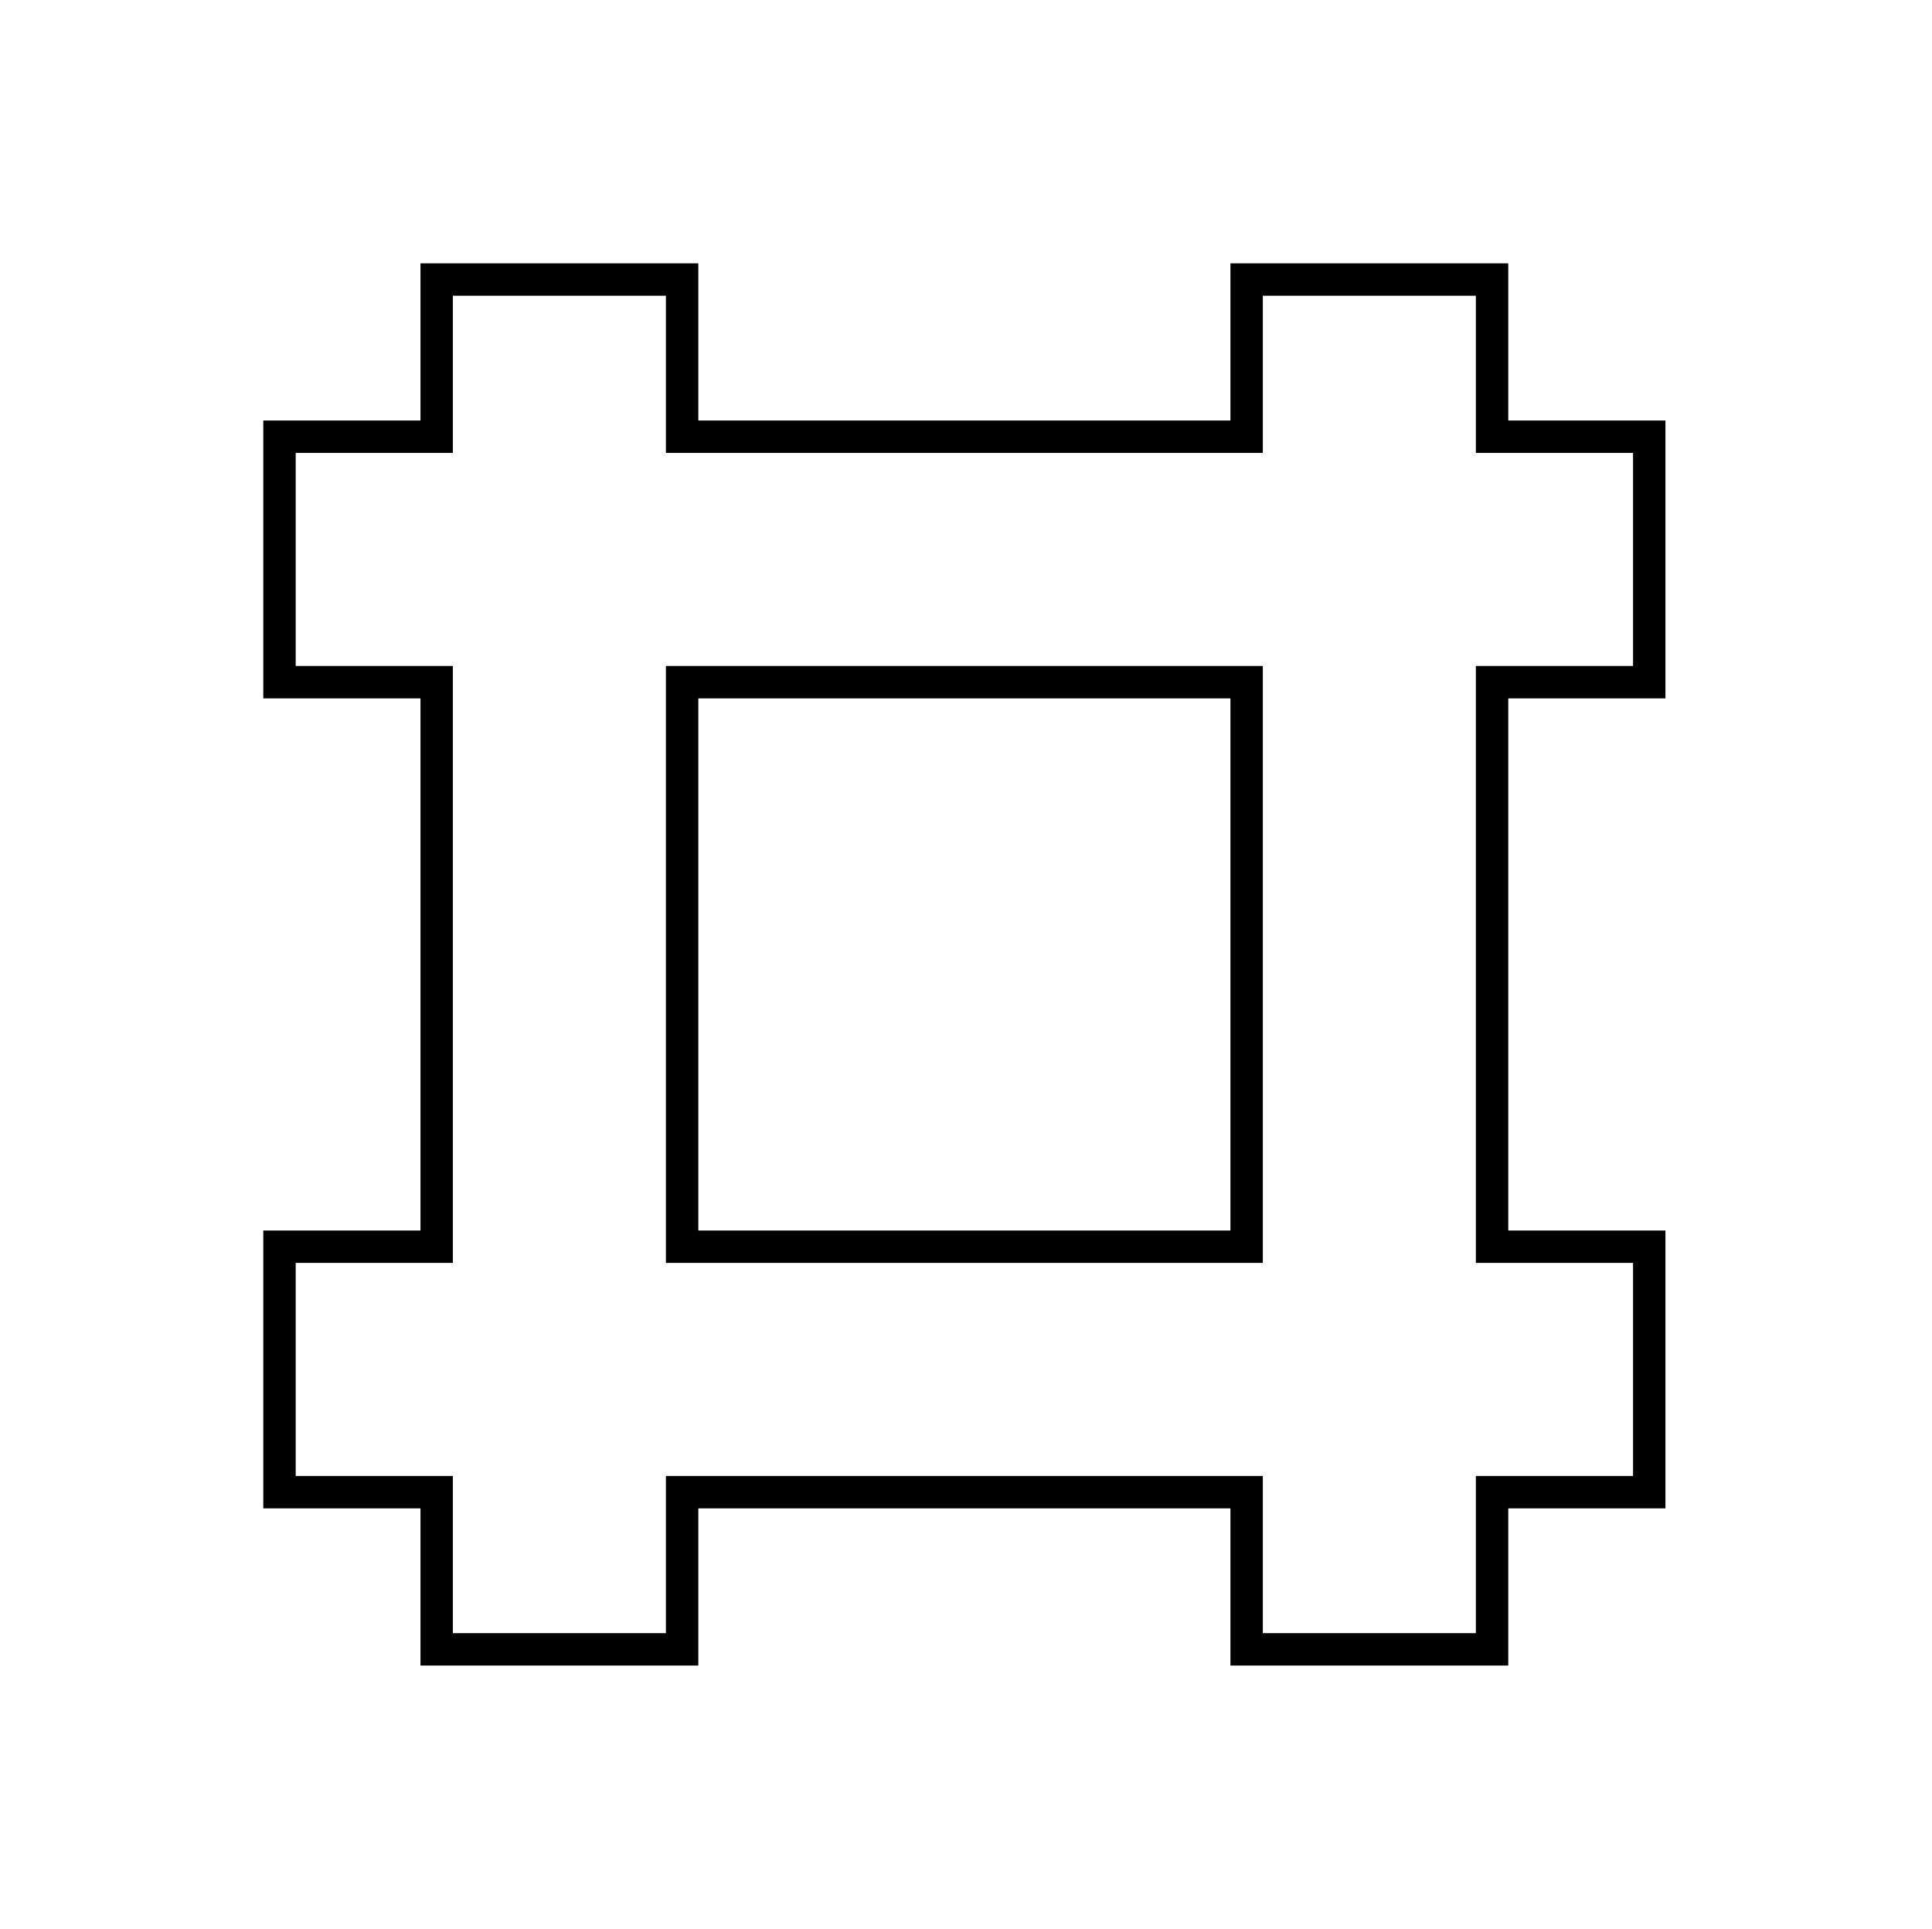 <?xml version="1.0" encoding="UTF-8" standalone="no"?>
<!-- Created with Inkscape (http://www.inkscape.org/) -->

<svg
   version="1.1"
   id="svg26007"
   width="795.035"
   height="793.701"
   viewBox="0 0 795.035 793.701"
   sodipodi:docname="Kage Hira Idutsu.svg"
   inkscape:version="1.2 (dc2aeda, 2022-05-15)"
   xmlns:inkscape="http://www.inkscape.org/namespaces/inkscape"
   xmlns:sodipodi="http://sodipodi.sourceforge.net/DTD/sodipodi-0.dtd"
   xmlns="http://www.w3.org/2000/svg"
   xmlns:svg="http://www.w3.org/2000/svg">
  <defs
     id="defs26011">
    <clipPath
       clipPathUnits="userSpaceOnUse"
       id="clipPath26438">
      <path
         d="M -531.192,581.588 H 65.084 V -13.688 H -531.192 Z"
         id="path26440"
         style="stroke-width:1" />
    </clipPath>
    <clipPath
       clipPathUnits="userSpaceOnUse"
       id="clipPath26444">
      <path
         d="M -528.09,575.381 H 68.186 V -19.895 H -528.09 Z"
         id="path26446"
         style="stroke-width:1" />
    </clipPath>
    <clipPath
       clipPathUnits="userSpaceOnUse"
       id="clipPath26450">
      <path
         d="M -576.369,585.588 H 19.907 V -9.688 H -576.369 Z"
         id="path26452"
         style="stroke-width:1" />
    </clipPath>
    <clipPath
       clipPathUnits="userSpaceOnUse"
       id="clipPath26456">
      <path
         d="M -557.495,577.85 H 38.781 V -17.426 H -557.495 Z"
         id="path26458"
         style="stroke-width:1" />
    </clipPath>
    <clipPath
       clipPathUnits="userSpaceOnUse"
       id="clipPath26462">
      <path
         d="M -574.546,585.852 H 21.73 V -9.424 H -574.546 Z"
         id="path26464"
         style="stroke-width:1" />
    </clipPath>
    <clipPath
       clipPathUnits="userSpaceOnUse"
       id="clipPath26468">
      <path
         d="M -572.817,586.135 H 23.459 V -9.141 H -572.817 Z"
         id="path26470"
         style="stroke-width:1" />
    </clipPath>
    <clipPath
       clipPathUnits="userSpaceOnUse"
       id="clipPath26474">
      <path
         d="M -568.227,575.819 H 28.049 V -19.457 H -568.227 Z"
         id="path26476"
         style="stroke-width:1" />
    </clipPath>
    <clipPath
       clipPathUnits="userSpaceOnUse"
       id="clipPath26480">
      <path
         d="M -550.264,577.325 H 46.012 V -17.951 H -550.264 Z"
         id="path26482"
         style="stroke-width:1" />
    </clipPath>
    <clipPath
       clipPathUnits="userSpaceOnUse"
       id="clipPath26487">
      <path
         d="M -556.401,578.014 H 39.875 V -17.262 H -556.401 Z"
         id="path26489"
         style="stroke-width:1" />
    </clipPath>
    <clipPath
       clipPathUnits="userSpaceOnUse"
       id="clipPath26493">
      <path
         d="M -586.545,579.503 H 9.731 V -15.773 H -586.545 Z"
         id="path26495"
         style="stroke-width:1" />
    </clipPath>
    <clipPath
       clipPathUnits="userSpaceOnUse"
       id="clipPath26499">
      <path
         d="M -584.194,578.938 H 12.082 V -16.338 H -584.194 Z"
         id="path26501"
         style="stroke-width:1" />
    </clipPath>
    <clipPath
       clipPathUnits="userSpaceOnUse"
       id="clipPath26505">
      <path
         d="M -538.222,577.948 H 58.054 V -17.328 H -538.222 Z"
         id="path26507"
         style="stroke-width:1" />
    </clipPath>
    <clipPath
       clipPathUnits="userSpaceOnUse"
       id="clipPath26511">
      <path
         d="M -536.698,584.573 H 59.578 V -10.703 H -536.698 Z"
         id="path26513"
         style="stroke-width:1" />
    </clipPath>
    <clipPath
       clipPathUnits="userSpaceOnUse"
       id="clipPath26517">
      <path
         d="M -540.821,585.848 H 55.455 V -9.428 H -540.821 Z"
         id="path26519"
         style="stroke-width:1" />
    </clipPath>
    <clipPath
       clipPathUnits="userSpaceOnUse"
       id="clipPath26523">
      <path
         d="M -564.573,585.848 H 31.703 V -9.428 H -564.573 Z"
         id="path26525"
         style="stroke-width:1" />
    </clipPath>
    <clipPath
       clipPathUnits="userSpaceOnUse"
       id="clipPath26529">
      <path
         d="M -557.064,585.848 H 39.212 V -9.428 H -557.064 Z"
         id="path26531"
         style="stroke-width:1" />
    </clipPath>
    <clipPath
       clipPathUnits="userSpaceOnUse"
       id="clipPath26535">
      <path
         d="M -553.898,585.848 H 42.379 V -9.428 H -553.898 Z"
         id="path26537"
         style="stroke-width:1" />
    </clipPath>
    <clipPath
       clipPathUnits="userSpaceOnUse"
       id="clipPath26541">
      <path
         d="M -561.413,585.852 H 34.863 V -9.424 H -561.413 Z"
         id="path26543"
         style="stroke-width:1" />
    </clipPath>
    <clipPath
       clipPathUnits="userSpaceOnUse"
       id="clipPath26547">
      <path
         d="M -548.983,585.852 H 47.293 V -9.424 H -548.983 Z"
         id="path26549"
         style="stroke-width:1" />
    </clipPath>
    <clipPath
       clipPathUnits="userSpaceOnUse"
       id="clipPath26553">
      <path
         d="M -567.775,585.852 H 28.501 V -9.424 H -567.775 Z"
         id="path26555"
         style="stroke-width:1" />
    </clipPath>
    <clipPath
       clipPathUnits="userSpaceOnUse"
       id="clipPath26560">
      <path
         d="M -545.417,584.573 H 50.859 V -10.703 H -545.417 Z"
         id="path26562"
         style="stroke-width:1" />
    </clipPath>
    <clipPath
       clipPathUnits="userSpaceOnUse"
       id="clipPath26566">
      <path
         d="M -542.933,584.573 H 53.343 V -10.703 H -542.933 Z"
         id="path26568"
         style="stroke-width:1" />
    </clipPath>
  </defs>
  <sodipodi:namedview
     id="namedview26009"
     pagecolor="#ffffff"
     bordercolor="#000000"
     borderopacity="0.25"
     inkscape:showpageshadow="2"
     inkscape:pageopacity="0.0"
     inkscape:pagecheckerboard="0"
     inkscape:deskcolor="#d1d1d1"
     showgrid="false"
     inkscape:zoom="0.29734106"
     inkscape:cx="-215.24105"
     inkscape:cy="396.85068"
     inkscape:window-width="1419"
     inkscape:window-height="456"
     inkscape:window-x="0"
     inkscape:window-y="25"
     inkscape:window-maximized="0"
     inkscape:current-layer="svg26007">
    <inkscape:page
       x="0"
       y="0"
       id="page26013"
       width="795.035"
       height="793.701" />
  </sodipodi:namedview>
  <path
     d="M 287.363,287.369 H 506.332 V 506.336 H 287.363 Z M 274.027,519.668 H 519.664 V 274.037 H 274.027 Z m 397.985,0.003 v 87.666 h -64.684 v 64.682 H 519.665 V 607.337 H 274.027 v 64.682 h -87.665 v -64.682 h -64.681 v -87.666 h 64.681 V 274.036 h -64.681 v -87.665 h 64.681 v -64.683 h 87.665 v 64.683 h 245.638 v -64.683 h 87.663 v 64.683 h 64.684 v 87.665 H 607.328 V 519.671 Z M 685.348,287.369 V 173.037 H 620.665 V 108.356 H 506.332 v 64.681 H 287.363 V 108.356 H 173.03 v 64.681 h -64.681 v 114.332 h 64.681 v 218.969 h -64.681 v 114.333 h 64.681 v 64.681 h 114.333 v -64.681 h 218.969 v 64.681 h 114.333 v -64.681 h 64.683 V 506.338 H 620.665 V 287.369 Z"
     style="fill:#000000;fill-opacity:1;fill-rule:nonzero;stroke:none"
     id="path26125" />
</svg>
